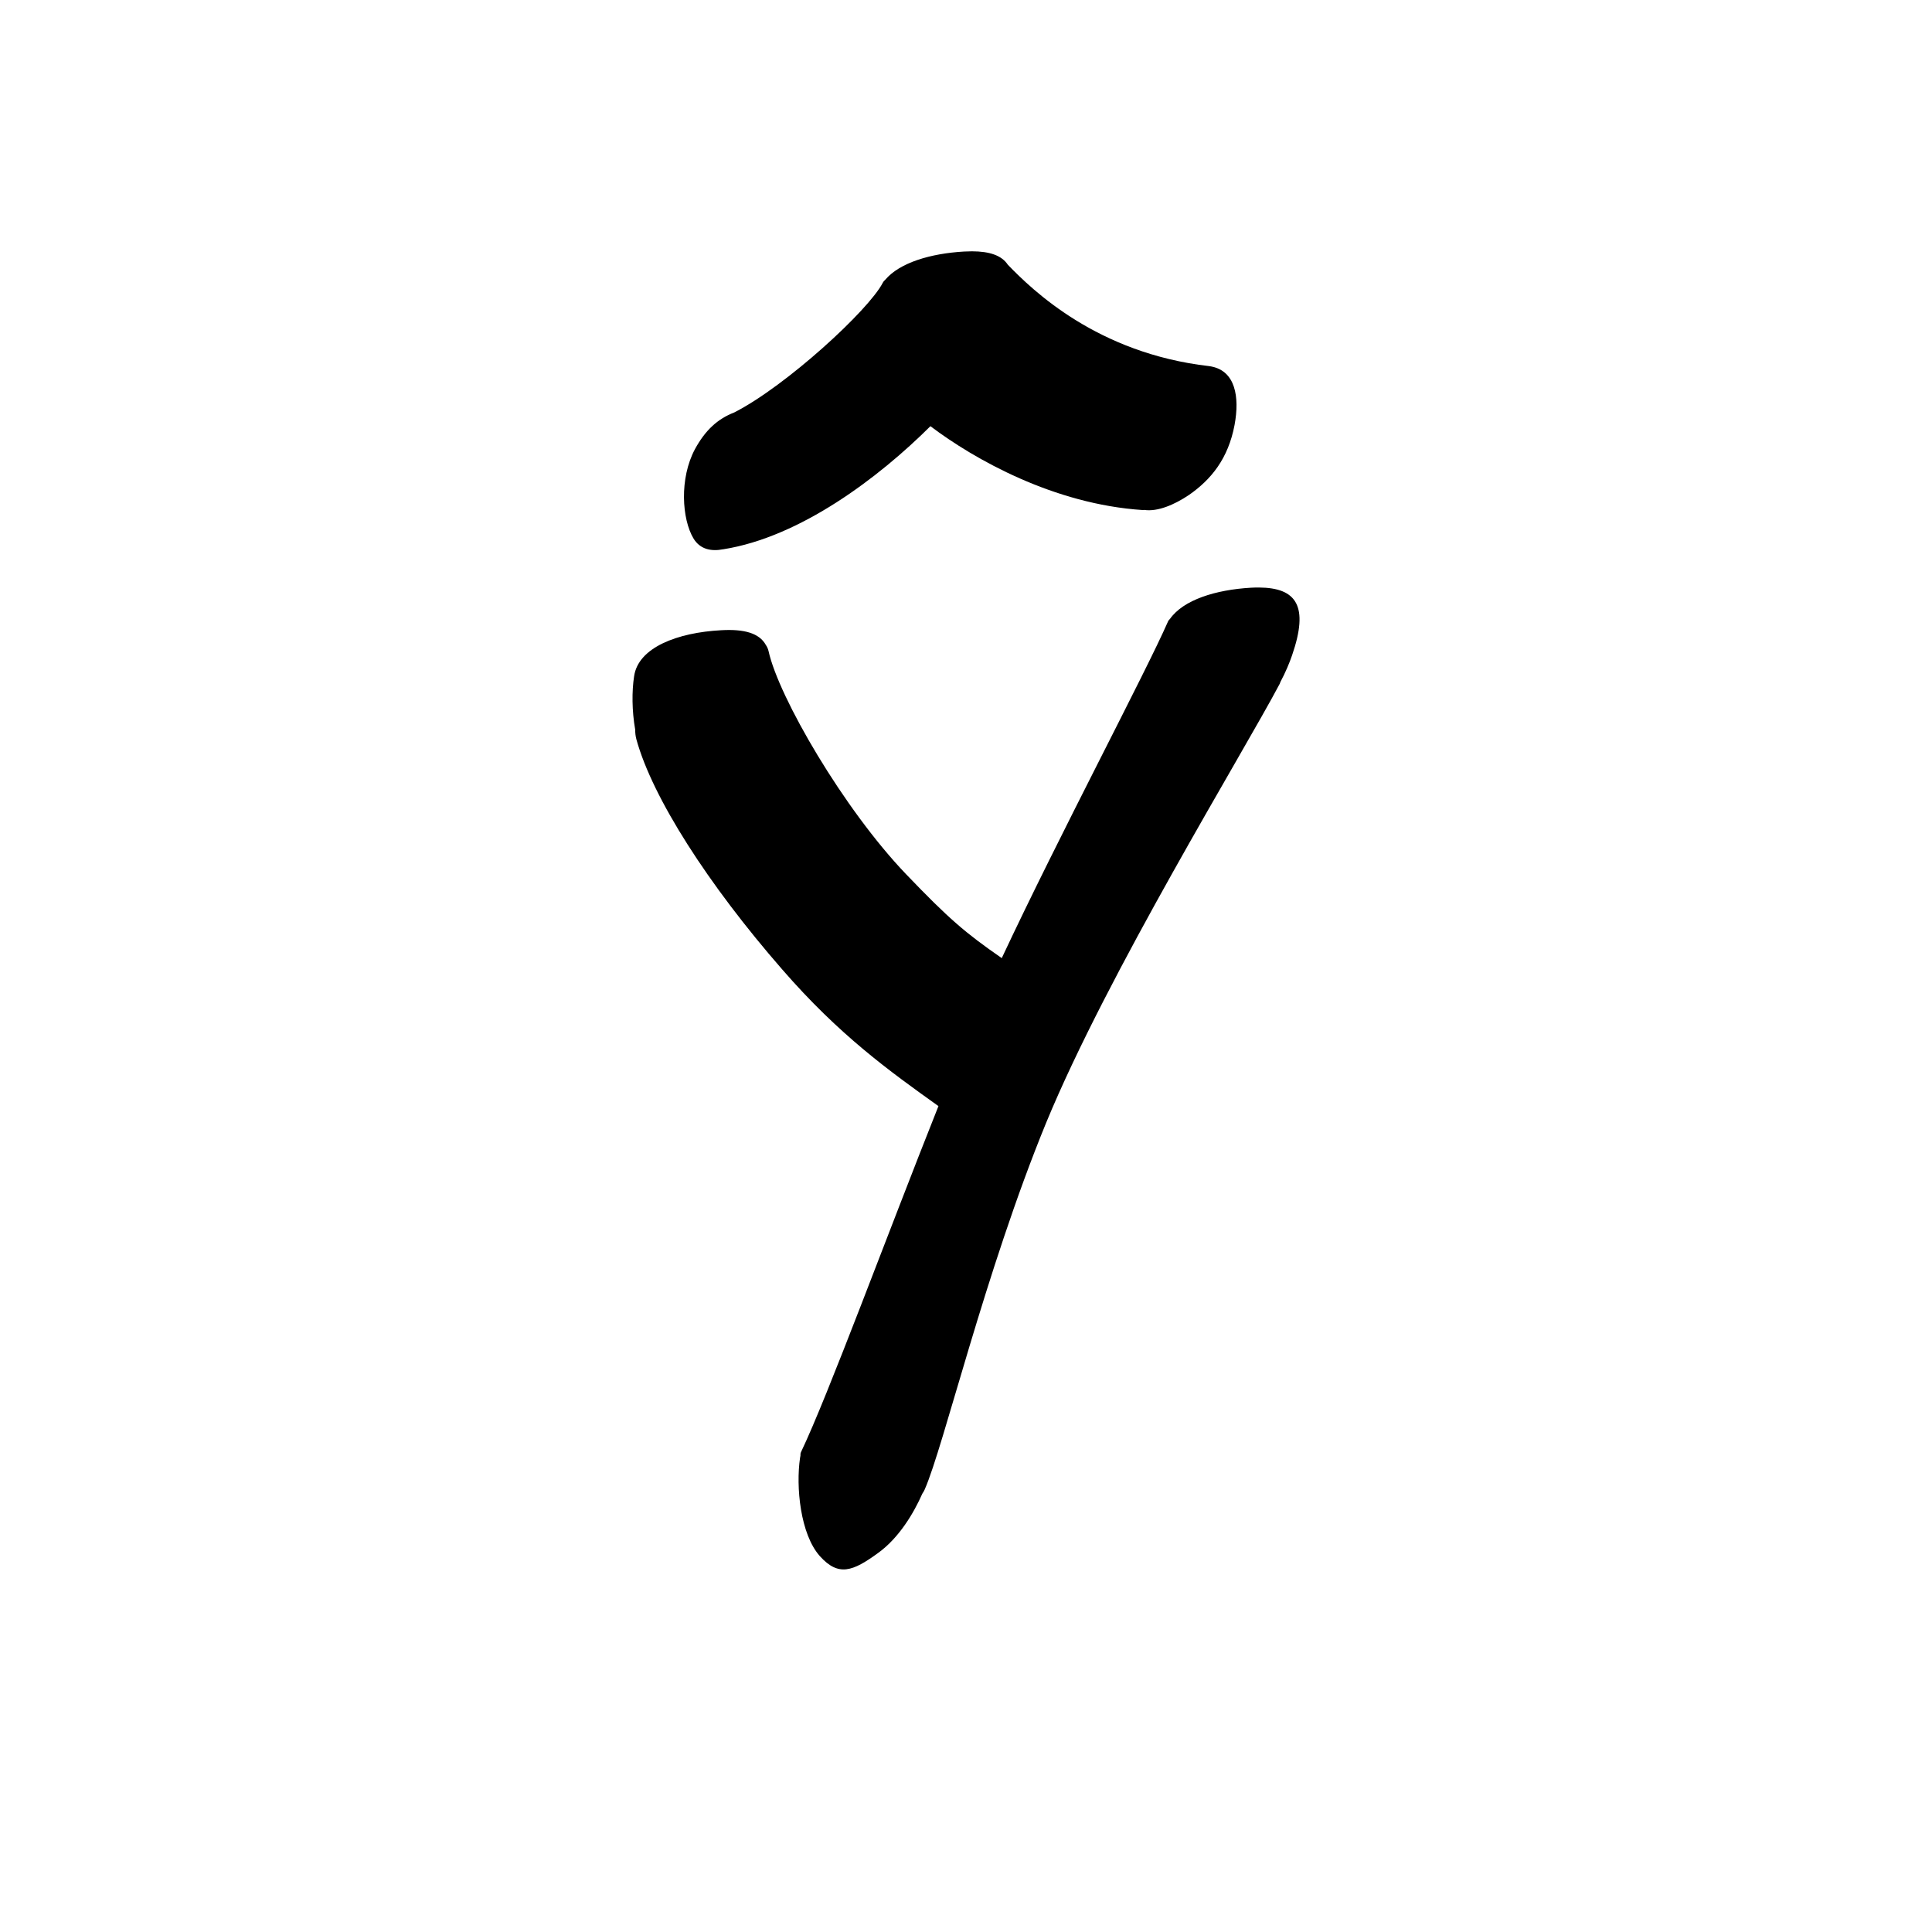 <?xml version="1.0" encoding="UTF-8" standalone="no"?>
<svg
   version="1.2"
   width="100mm"
   height="100mm"
   viewBox="0 0 10000 10000"
   preserveAspectRatio="xMidYMid"
   fill-rule="evenodd"
   stroke-width="28.222"
   stroke-linejoin="round"
   xml:space="preserve"
   id="svg25"
   sodipodi:docname="gobo-caps-0177.svg"
   inkscape:version="1.4 (86a8ad7, 2024-10-11)"
   xmlns:inkscape="http://www.inkscape.org/namespaces/inkscape"
   xmlns:sodipodi="http://sodipodi.sourceforge.net/DTD/sodipodi-0.dtd"
   xmlns="http://www.w3.org/2000/svg"
   xmlns:svg="http://www.w3.org/2000/svg"
   xmlns:ooo="http://xml.openoffice.org/svg/export"><sodipodi:namedview
   id="namedview25"
   pagecolor="#ffffff"
   bordercolor="#000000"
   borderopacity="0.25"
   inkscape:showpageshadow="2"
   inkscape:pageopacity="0.0"
   inkscape:pagecheckerboard="0"
   inkscape:deskcolor="#d1d1d1"
   inkscape:document-units="mm"
   showgrid="false"
   inkscape:zoom="3.0876875"
   inkscape:cx="188.81444"
   inkscape:cy="188.97638"
   inkscape:window-width="2560"
   inkscape:window-height="1369"
   inkscape:window-x="-8"
   inkscape:window-y="-8"
   inkscape:window-maximized="1"
   inkscape:current-layer="svg25" />
 <defs
   class="ClipPathGroup"
   id="defs2">
  
  <clipPath
   id="presentation_clip_path_shrink"
   clipPathUnits="userSpaceOnUse">
   <rect
   x="10"
   y="10"
   width="9980"
   height="9980"
   id="rect2" />
  </clipPath>
 
  
 
   
  
    
   
     
    
      
      
      
      
      
      
      
      
      
      
     
       
      
       
      
       
      
       
      
       
      
       
      
       
      
       
      
       
      
       
      
        
        
       
        
        
       
        
        
       
        
        
       
        
        
       
        
        
       
        
        
       
        
        
       
        
        
       
        
        
       </defs>
 <defs
   class="TextShapeIndex"
   id="defs3">
  <g
   ooo:slide="id1"
   ooo:id-list="id3 id4 id5 id6 id7 id8 id9 id10 id11 id12"
   id="g2" />
 </defs>
 <defs
   class="EmbeddedBulletChars"
   id="defs12">
  <g
   id="bullet-char-template-57356"
   transform="scale(0,-0)">
   <path
   d="M 580,1141 L 1163,571 580,0 -4,571 580,1141 Z"
   id="path3" />
  </g>
  <g
   id="bullet-char-template-57354"
   transform="scale(0,-0)">
   <path
   d="M 8,1128 L 1137,1128 1137,0 8,0 8,1128 Z"
   id="path4" />
  </g>
  <g
   id="bullet-char-template-10146"
   transform="scale(0,-0)">
   <path
   d="M 174,0 L 602,739 174,1481 1456,739 174,0 Z M 1358,739 L 309,1346 659,739 1358,739 Z"
   id="path5" />
  </g>
  <g
   id="bullet-char-template-10132"
   transform="scale(0,-0)">
   <path
   d="M 2015,739 L 1276,0 717,0 1260,543 174,543 174,936 1260,936 717,1481 1274,1481 2015,739 Z"
   id="path6" />
  </g>
  <g
   id="bullet-char-template-10007"
   transform="scale(0,-0)">
   <path
   d="M 0,-2 C -7,14 -16,27 -25,37 L 356,567 C 262,823 215,952 215,954 215,979 228,992 255,992 264,992 276,990 289,987 310,991 331,999 354,1012 L 381,999 492,748 772,1049 836,1024 860,1049 C 881,1039 901,1025 922,1006 886,937 835,863 770,784 769,783 710,716 594,584 L 774,223 C 774,196 753,168 711,139 L 727,119 C 717,90 699,76 672,76 641,76 570,178 457,381 L 164,-76 C 142,-110 111,-127 72,-127 30,-127 9,-110 8,-76 1,-67 -2,-52 -2,-32 -2,-23 -1,-13 0,-2 Z"
   id="path7" />
  </g>
  <g
   id="bullet-char-template-10004"
   transform="scale(0,-0)">
   <path
   d="M 285,-33 C 182,-33 111,30 74,156 52,228 41,333 41,471 41,549 55,616 82,672 116,743 169,778 240,778 293,778 328,747 346,684 L 369,508 C 377,444 397,411 428,410 L 1163,1116 C 1174,1127 1196,1133 1229,1133 1271,1133 1292,1118 1292,1087 L 1292,965 C 1292,929 1282,901 1262,881 L 442,47 C 390,-6 338,-33 285,-33 Z"
   id="path8" />
  </g>
  <g
   id="bullet-char-template-9679"
   transform="scale(0,-0)">
   <path
   d="M 813,0 C 632,0 489,54 383,161 276,268 223,411 223,592 223,773 276,916 383,1023 489,1130 632,1184 813,1184 992,1184 1136,1130 1245,1023 1353,916 1407,772 1407,592 1407,412 1353,268 1245,161 1136,54 992,0 813,0 Z"
   id="path9" />
  </g>
  <g
   id="bullet-char-template-8226"
   transform="scale(0,-0)">
   <path
   d="M 346,457 C 273,457 209,483 155,535 101,586 74,649 74,723 74,796 101,859 155,911 209,963 273,989 346,989 419,989 480,963 531,910 582,859 608,796 608,723 608,648 583,586 532,535 482,483 420,457 346,457 Z"
   id="path10" />
  </g>
  <g
   id="bullet-char-template-8211"
   transform="scale(0,-0)">
   <path
   d="M -4,459 L 1135,459 1135,606 -4,606 -4,459 Z"
   id="path11" />
  </g>
  <g
   id="bullet-char-template-61548"
   transform="scale(0,-0)">
   <path
   d="M 173,740 C 173,903 231,1043 346,1159 462,1274 601,1332 765,1332 928,1332 1067,1274 1183,1159 1299,1043 1357,903 1357,740 1357,577 1299,437 1183,322 1067,206 928,148 765,148 601,148 462,206 346,322 231,437 173,577 173,740 Z"
   id="path12" />
  </g>
 </defs>
 
 <path
   id="path13"
   d="M 5030.959 1300.799 C 5017.893 1300.774 5004.23 1301.175 4989.98 1301.988 C 4816.948 1311.941 4656.926 1359.451 4581.943 1448.025 C 4576.841 1452.561 4572.307 1457.648 4569.023 1463.993 C 4496.741 1604.651 4069.949 1997.426 3800.388 2134.908 C 3714.238 2168.216 3650.256 2226.887 3596.99 2324.974 C 3515.99 2475.974 3529.013 2686.995 3590.013 2787.995 C 3623.921 2842.894 3680.204 2855.257 3742.976 2843.031 C 3743.327 2842.976 3743.656 2843.038 3744.009 2842.979 C 4142.465 2779.863 4548.779 2471.886 4815.83 2205.963 C 5042.515 2377.027 5454.987 2610.172 5914.988 2639.994 C 5917.535 2640.012 5920.13 2639.53 5922.688 2639.425 C 5991.013 2649.427 6077.69 2613.32 6153.991 2562.014 C 6268.991 2482.014 6356.998 2374.021 6389.998 2200.021 C 6417.545 2051.091 6392.381 1922.257 6272.589 1897.559 C 6271.007 1897.198 6269.414 1896.832 6267.783 1896.525 C 6266.612 1896.316 6265.405 1896.147 6264.217 1895.957 C 6262.149 1895.625 6260.16 1895.221 6258.016 1894.975 C 5680.058 1828.789 5344.731 1502.811 5216.477 1370.252 C 5184.759 1322.127 5122.421 1300.977 5030.959 1300.799 z M 6515.985 3040.951 C 6502.912 3040.878 6489.255 3041.235 6475.005 3041.985 C 6292.438 3052.486 6124.908 3104.802 6055.651 3203.577 C 6051.636 3207.06 6048.177 3211.01 6045.988 3215.979 C 5928.958 3483.476 5487.147 4314.953 5185.058 4959.181 C 4997.256 4829.036 4911.927 4756.573 4689.998 4524.995 C 4366.998 4187.995 4030 3607.975 3978 3369.975 C 3975.209 3357.724 3970.263 3347.555 3964.151 3338.556 C 3930.334 3277.098 3852.262 3255.193 3733.002 3262.023 C 3507.002 3274.023 3303.022 3350.975 3282.022 3500.975 C 3270.222 3577.42 3270.647 3679.361 3287.655 3775.945 C 3287.628 3793.139 3289.427 3810.212 3294.011 3827.001 C 3377.011 4129.002 3666.022 4579.006 4048.022 5017.006 C 4344.395 5358.497 4603.761 5543.887 4857.378 5725.18 C 4592.022 6390.944 4286.902 7220.938 4146 7515.975 C 4143.276 7521.727 4142.622 7528.108 4143.055 7534.734 C 4142.287 7538.453 4141.521 7542.186 4140.988 7545.999 C 4118.988 7694.999 4141.979 7941.012 4243.979 8055.012 C 4339.979 8161.012 4412.991 8134.995 4547.991 8035.995 C 4653.505 7958.829 4729.112 7832.796 4774.127 7730.898 C 4778.594 7724.475 4782.647 7717.636 4786.013 7710.02 C 4885.013 7486.02 5097.018 6586.015 5415.018 5811.015 C 5734.018 5037.015 6431.988 3902.009 6623.988 3539.009 C 6625.316 3536.453 6625.974 3533.701 6626.779 3530.999 C 6654.129 3479.694 6674.608 3430.487 6688.016 3391.008 C 6775.203 3137.883 6712.08 3042.05 6515.985 3040.951 z " />
   
  
</svg>
